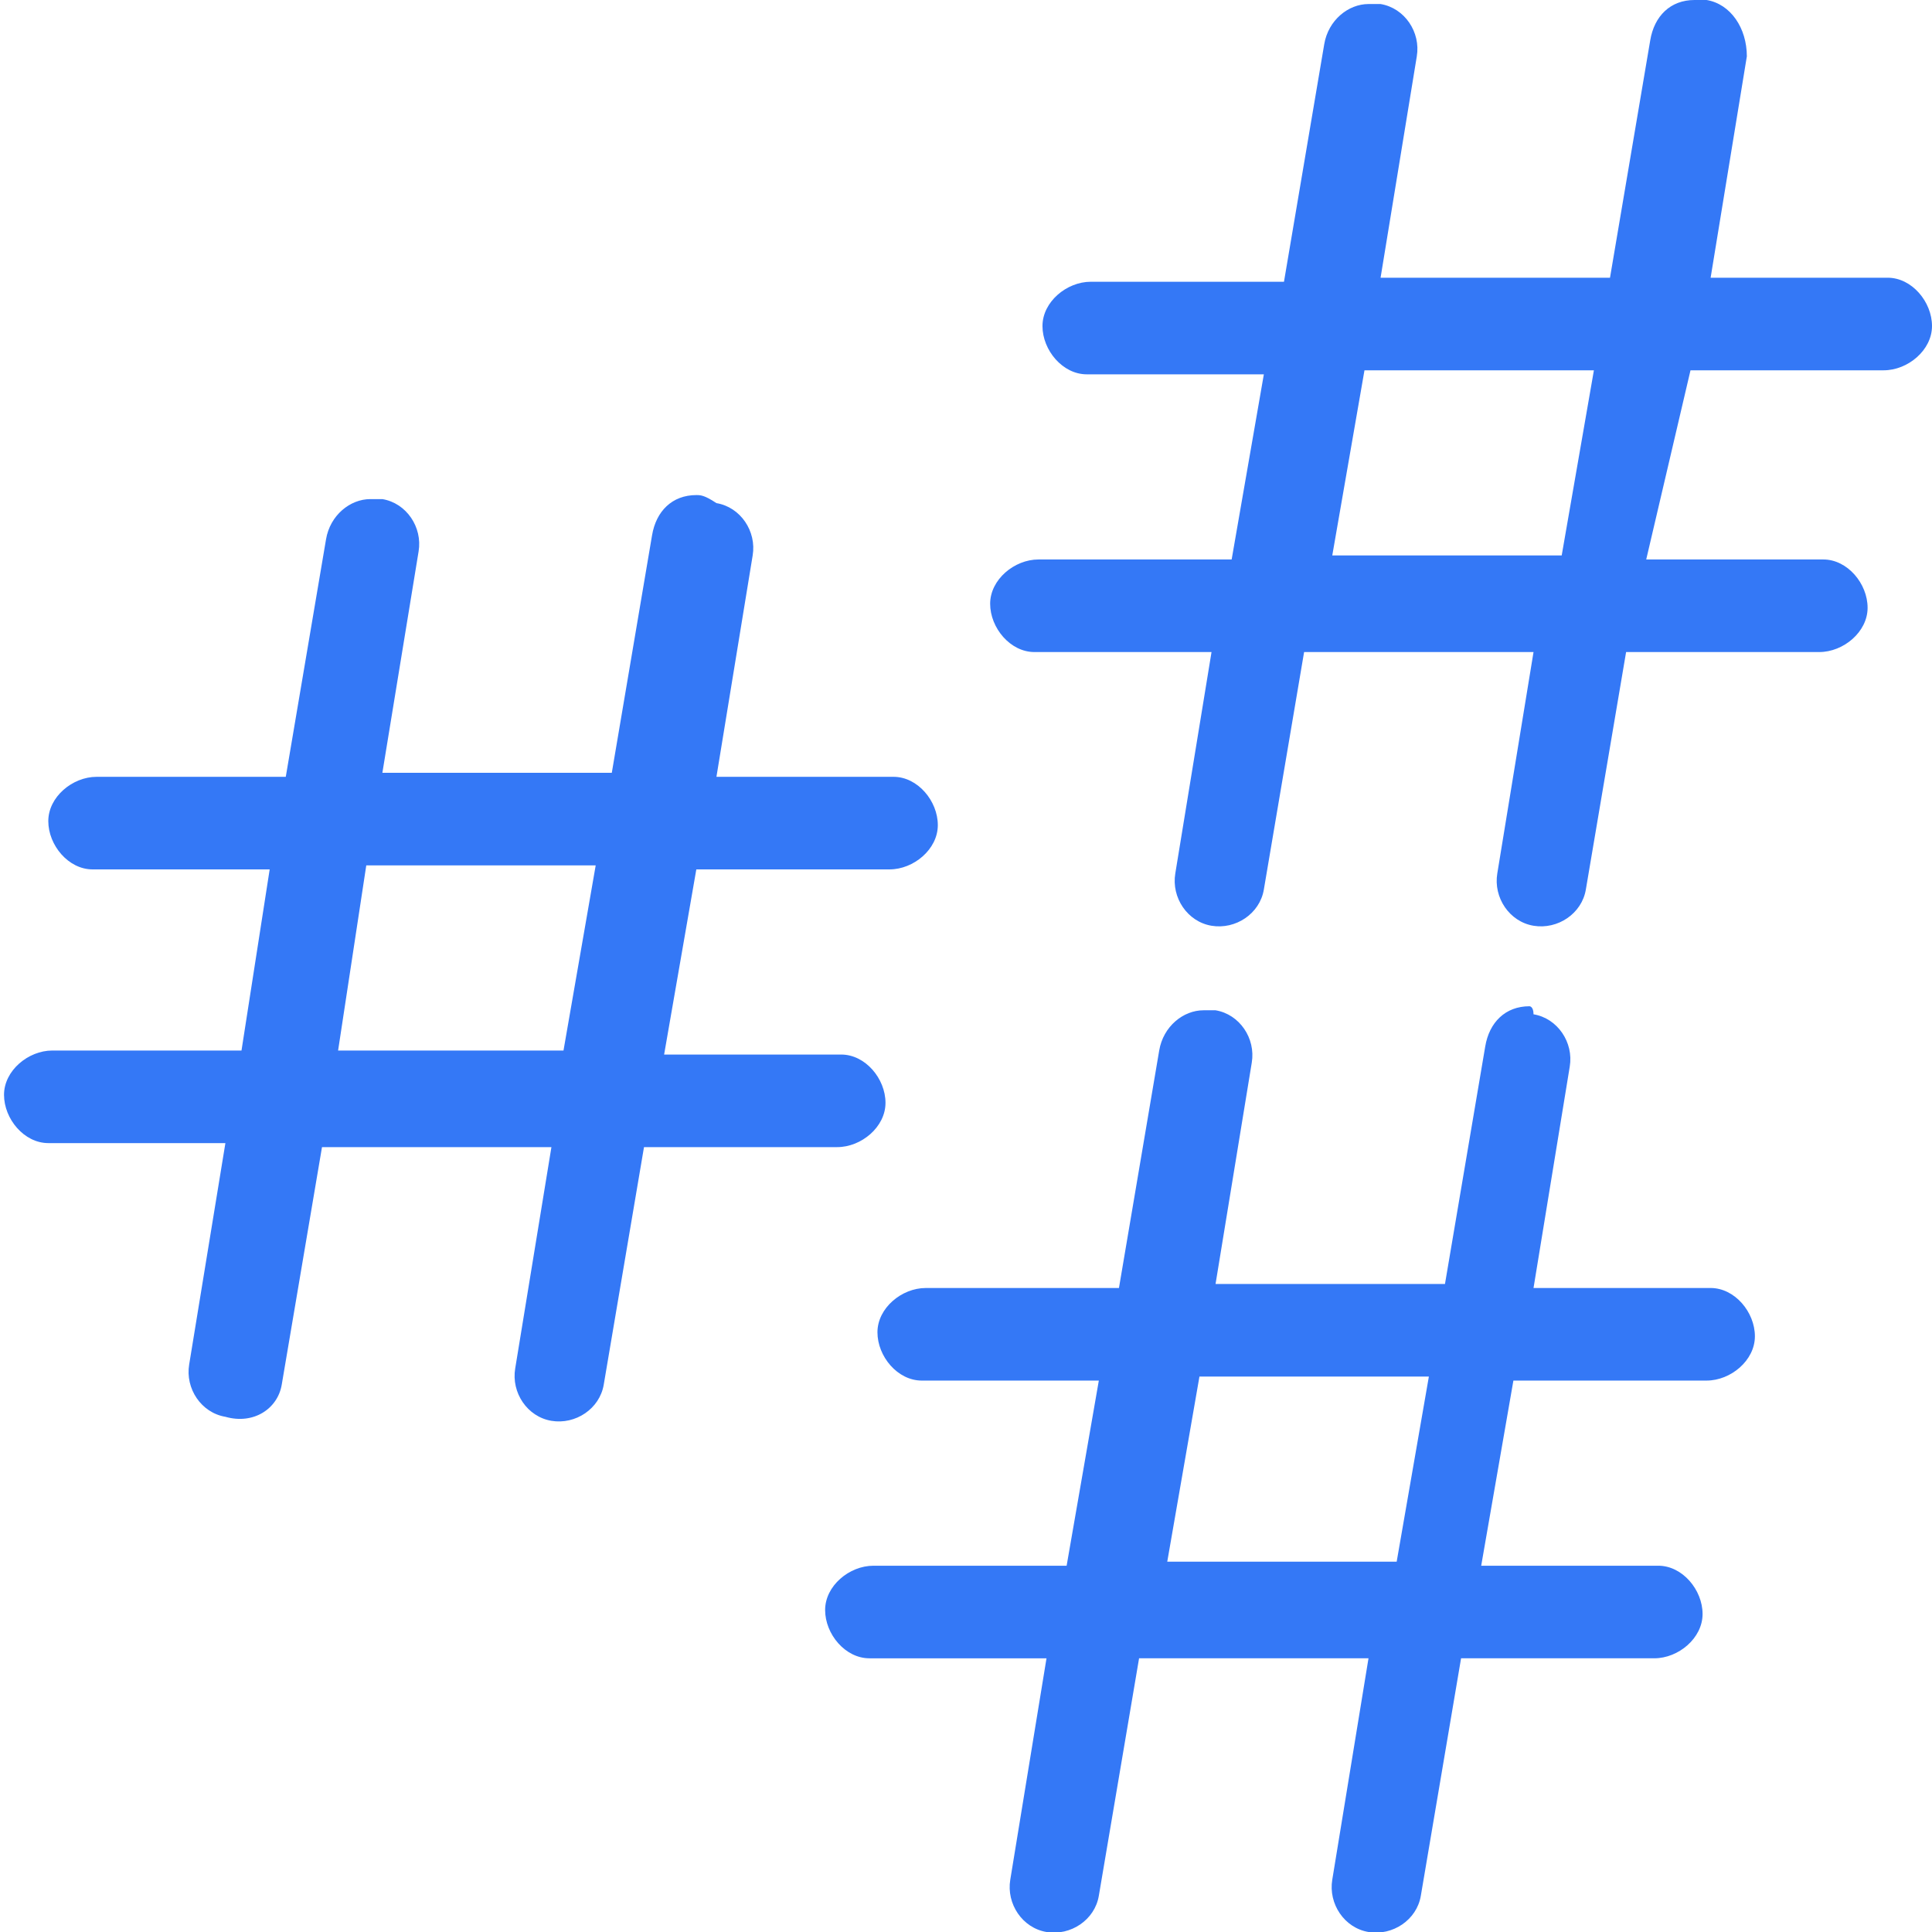 <svg version="1.1" fill="#3478f6" xmlns="http://www.w3.org/2000/svg" xmlns:xlink="http://www.w3.org/1999/xlink" x="0" y="0"
	 viewBox="0 0 48 48" style="enable-background:new 0 0 48 48;" xml:space="preserve">
<path d="M17.3,12.3c-0.6,0-1,0.4-1.1,1l-1,5.9H9.5l0.9-5.5c0.1-0.6-0.3-1.2-0.9-1.3c-0.1,0-0.2,0-0.3,0c-0.5,0-1,0.4-1.1,1l-1,5.9
	H2.4c-0.6,0-1.2,0.5-1.2,1.1c0,0.6,0.5,1.2,1.1,1.2c0,0,0,0,0,0h4.4L6,26.1H1.3c-0.6,0-1.2,0.5-1.2,1.1c0,0.6,0.5,1.2,1.1,1.2
	c0,0,0,0,0,0h4.4l-0.9,5.5c-0.1,0.6,0.3,1.2,0.9,1.3C6.3,35.4,6.9,35,7,34.4c0,0,0,0,0,0l1-5.9h5.7l-0.9,5.5
	c-0.1,0.6,0.3,1.2,0.9,1.3c0.6,0.1,1.2-0.3,1.3-0.9c0,0,0,0,0,0l1-5.9h4.8c0.6,0,1.2-0.5,1.2-1.1c0-0.6-0.5-1.2-1.1-1.2c0,0,0,0,0,0
	h-4.4l0.8-4.6h4.8c0.6,0,1.2-0.5,1.2-1.1c0-0.6-0.5-1.2-1.1-1.2c0,0,0,0,0,0h-4.4l0.9-5.5c0.1-0.6-0.3-1.2-0.9-1.3
	C17.5,12.3,17.4,12.3,17.3,12.3z M9.1,21.5h5.7l-0.8,4.6H8.4L9.1,21.5z"/>
<path d="M42.1,0c-0.6,0-1,0.4-1.1,1l-1,5.9h-5.7l0.9-5.5c0.1-0.6-0.3-1.2-0.9-1.3c-0.1,0-0.2,0-0.3,0c-0.5,0-1,0.4-1.1,1l-1,5.9
	h-4.8c-0.6,0-1.2,0.5-1.2,1.1c0,0.6,0.5,1.2,1.1,1.2c0,0,0,0,0,0h4.4l-0.8,4.6h-4.8c-0.6,0-1.2,0.5-1.2,1.1c0,0.6,0.5,1.2,1.1,1.2
	c0,0,0,0,0,0h4.4l-0.9,5.5c-0.1,0.6,0.3,1.2,0.9,1.3c0.6,0.1,1.2-0.3,1.3-0.9c0,0,0,0,0,0l1-5.9h5.7l-0.9,5.5
	c-0.1,0.6,0.3,1.2,0.9,1.3c0.6,0.1,1.2-0.3,1.3-0.9c0,0,0,0,0,0l1-5.9h4.8c0.6,0,1.2-0.5,1.2-1.1c0-0.6-0.5-1.2-1.1-1.2c0,0,0,0,0,0
	h-4.4L42,9.2h4.8c0.6,0,1.2-0.5,1.2-1.1c0-0.6-0.5-1.2-1.1-1.2c0,0,0,0,0,0h-4.4l0.9-5.5C43.4,0.7,43,0.1,42.4,0
	C42.3,0,42.2,0,42.1,0z M33.9,9.2h5.7l-0.8,4.6h-5.7L33.9,9.2z"/>
<path d="M38,25c-0.6,0-1,0.4-1.1,1l-1,5.9h-5.7l0.9-5.5c0.1-0.6-0.3-1.2-0.9-1.3c-0.1,0-0.2,0-0.3,0c-0.5,0-1,0.4-1.1,1l-1,5.9h-4.8
	c-0.6,0-1.2,0.5-1.2,1.1c0,0.6,0.5,1.2,1.1,1.2c0,0,0,0,0,0h4.4l-0.8,4.6h-4.8c-0.6,0-1.2,0.5-1.2,1.1c0,0.6,0.5,1.2,1.1,1.2
	c0,0,0,0,0,0h4.4l-0.9,5.5c-0.1,0.6,0.3,1.2,0.9,1.3c0.6,0.1,1.2-0.3,1.3-0.9c0,0,0,0,0,0l1-5.9h5.7l-0.9,5.5
	c-0.1,0.6,0.3,1.2,0.9,1.3c0.6,0.1,1.2-0.3,1.3-0.9c0,0,0,0,0,0l1-5.9h4.8c0.6,0,1.2-0.5,1.2-1.1c0-0.6-0.5-1.2-1.1-1.2c0,0,0,0,0,0
	h-4.4l0.8-4.6h4.8c0.6,0,1.2-0.5,1.2-1.1c0-0.6-0.5-1.2-1.1-1.2c0,0,0,0,0,0h-4.4l0.9-5.5c0.1-0.6-0.3-1.2-0.9-1.3
	C38.1,25,38,25,38,25z M29.8,34.2h5.7l-0.8,4.6H29L29.8,34.2z"/>
</svg>
